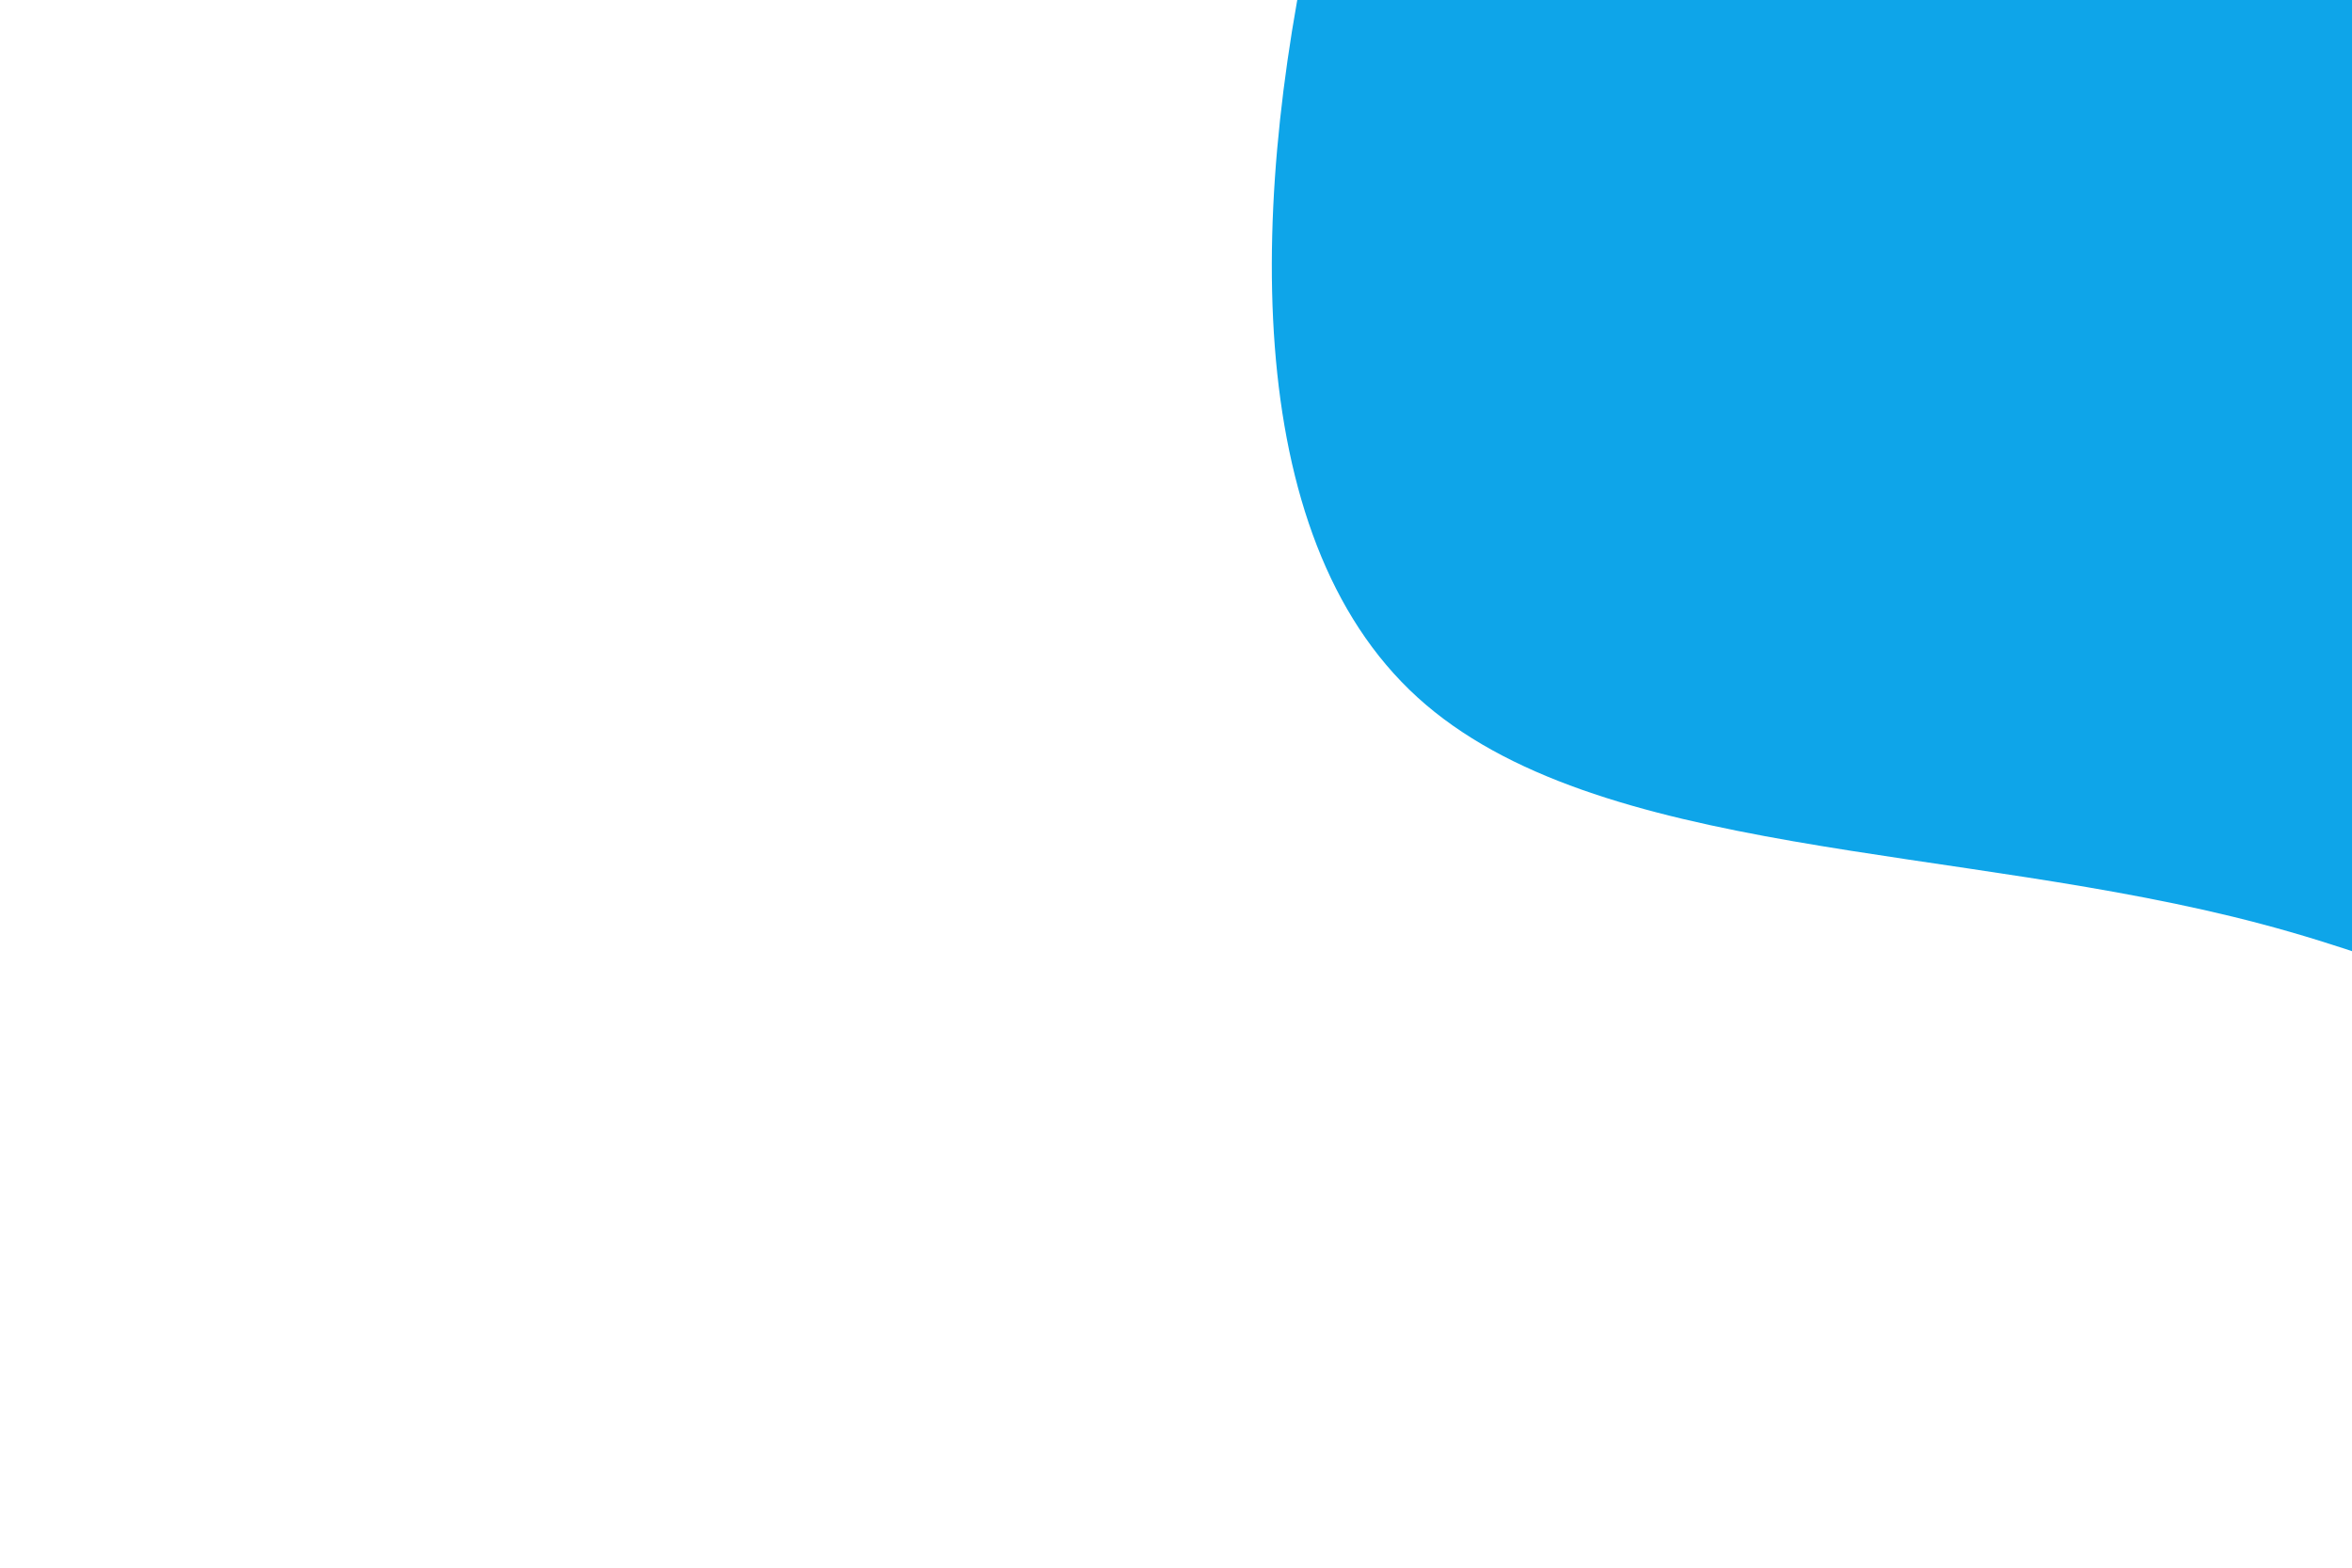 <svg id="visual" viewBox="0 0 900 600" width="900" height="600" xmlns="http://www.w3.org/2000/svg" xmlns:xlink="http://www.w3.org/1999/xlink" version="1.1"><g transform="translate(991.086 34.877)"><path d="M194.9 -260.7C253.5 -183.1 302.5 -122.5 317.2 -53.8C332 15 312.3 92 283.2 183.1C254 274.3 215.2 379.6 149.3 398.4C83.5 417.2 -9.6 349.6 -125.6 318.8C-241.6 287.9 -380.6 294 -448.7 232C-516.8 170 -513.9 39.9 -485.4 -79.3C-456.9 -198.5 -402.6 -306.8 -317.4 -379.8C-232.3 -452.8 -116.1 -490.4 -24 -461.8C68.1 -433.2 136.3 -338.4 194.9 -260.7" fill="#0ea5e9"></path></g></svg>